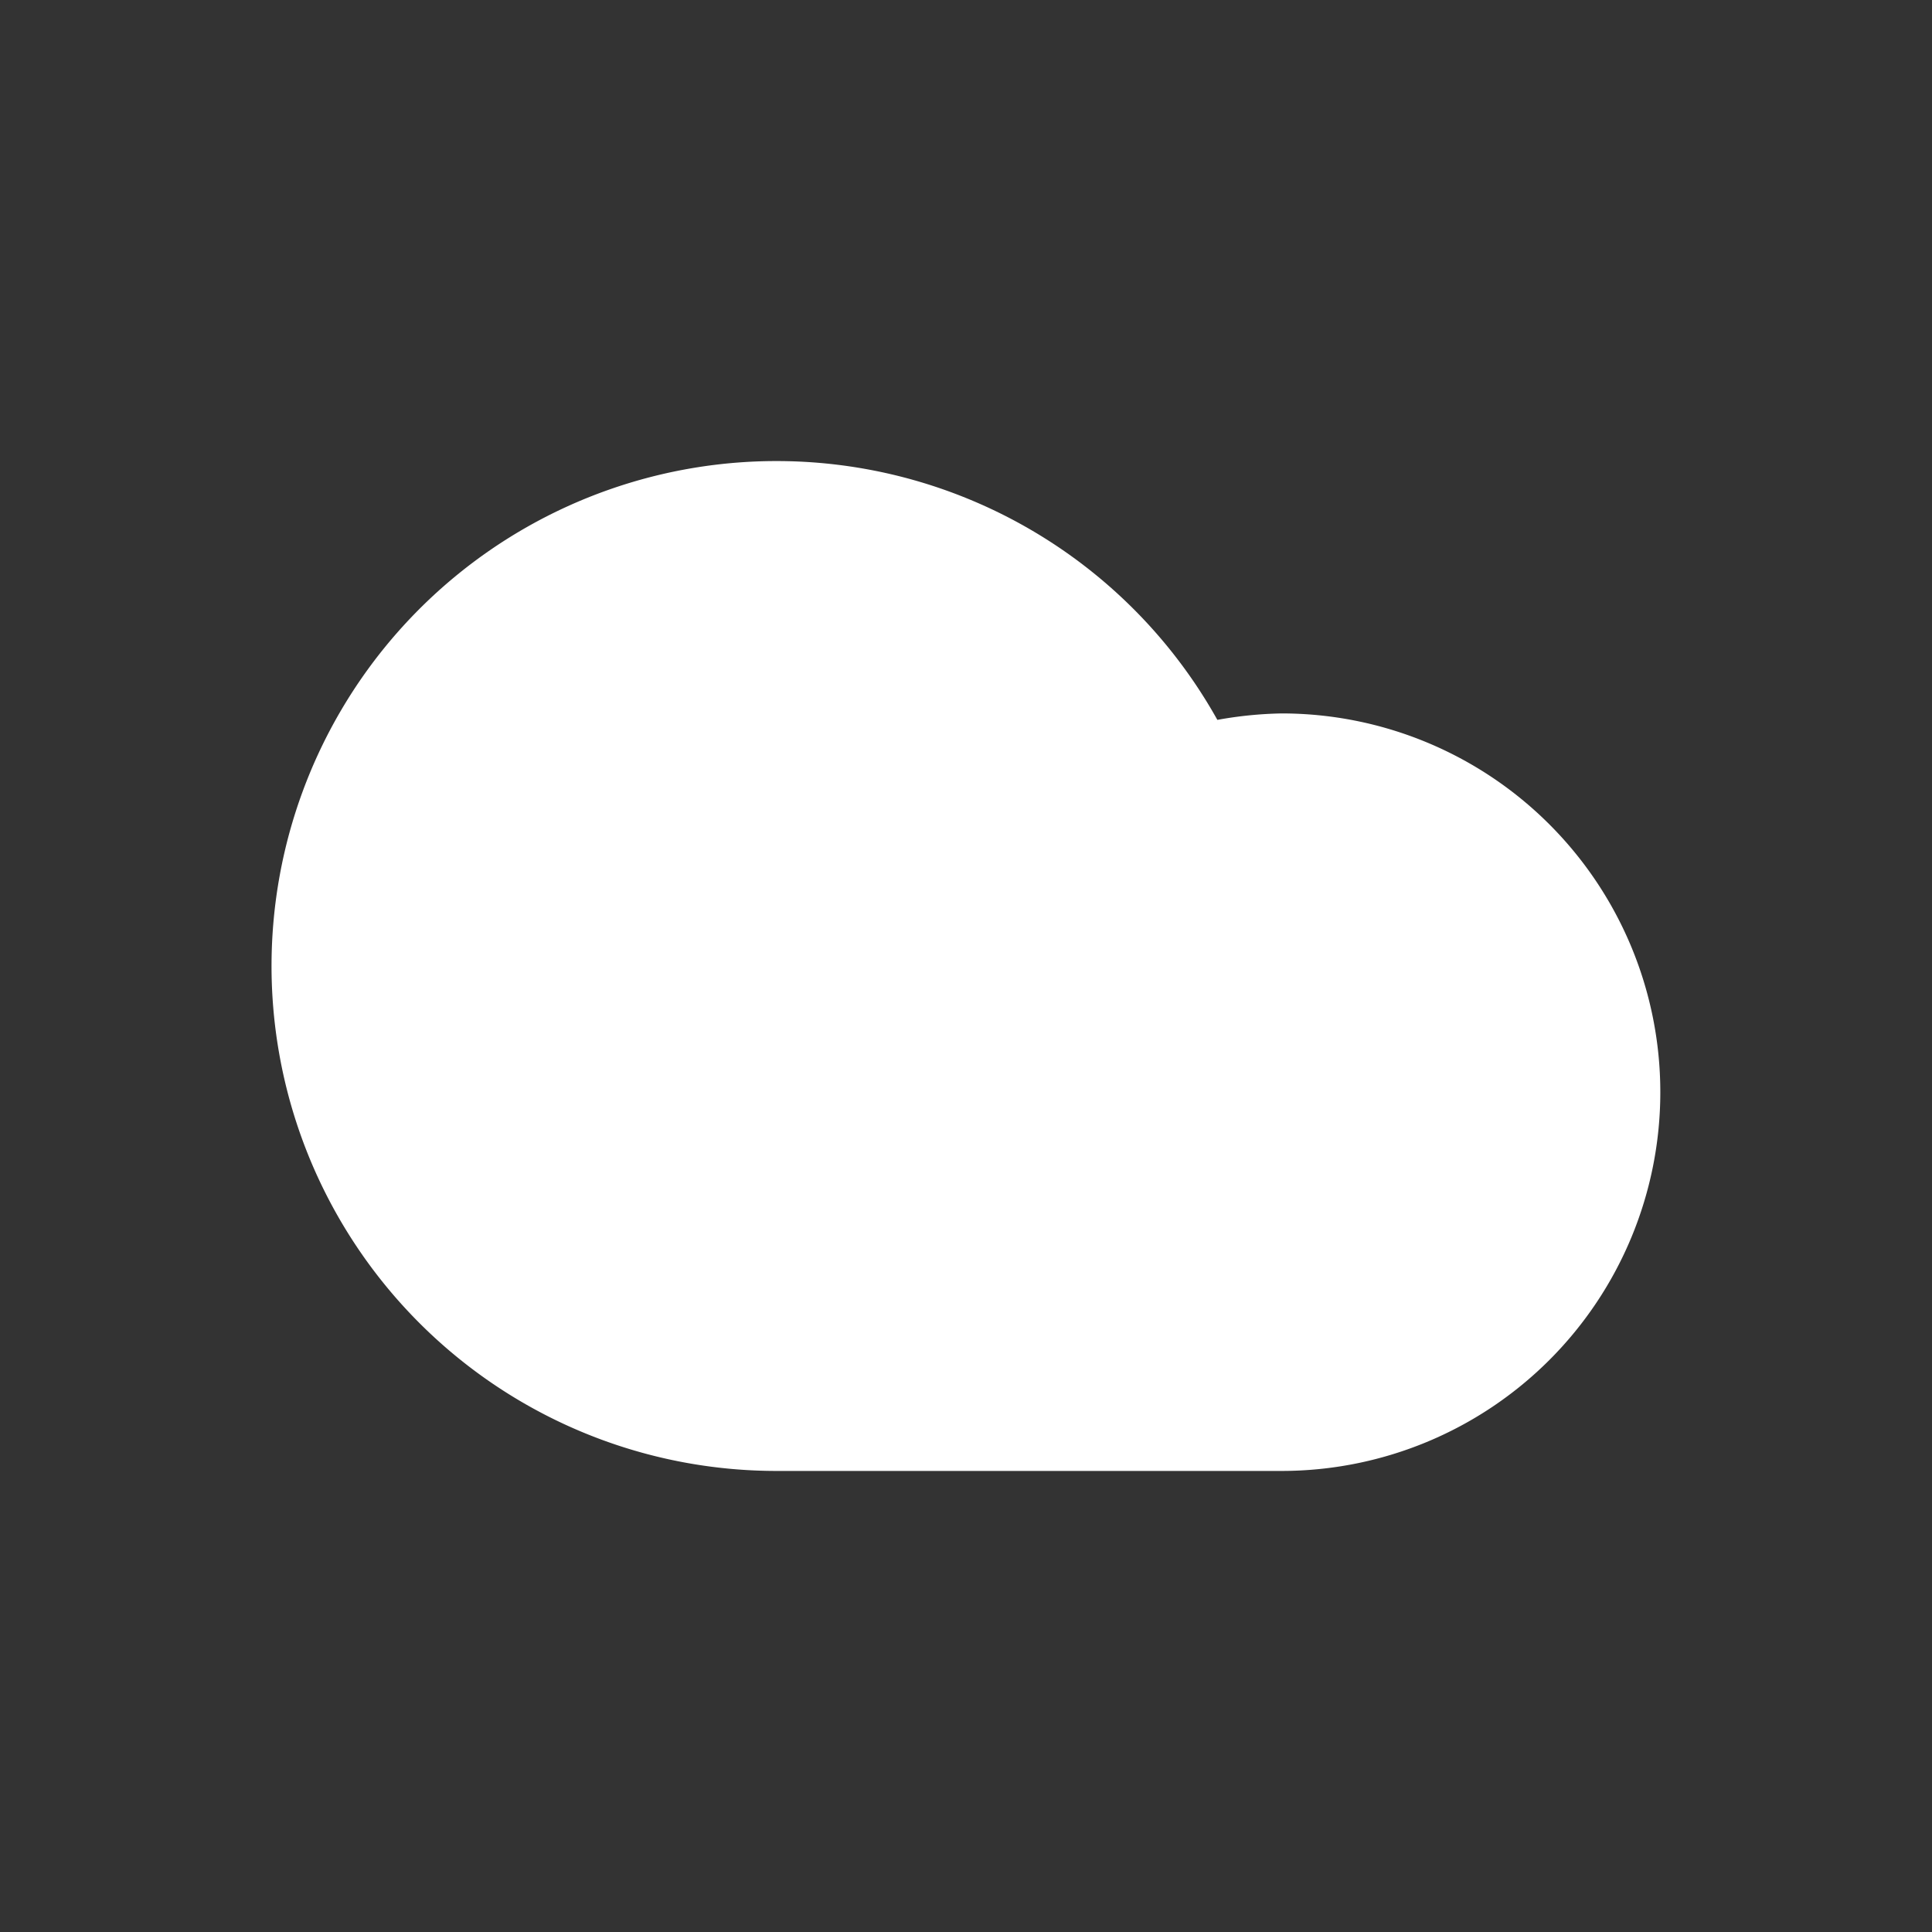 <svg xmlns="http://www.w3.org/2000/svg" width="96" height="96" viewBox="0 0 96 96"><rect x="0" y="0" width="96" height="96" fill="#333333" stroke="none"/><path d="M38.59,73.09a25.09,25.09,0,1,1,21.9-37.32,19.71,19.71,0,0,1,3.19-.32,18.82,18.82,0,0,1,0,37.64Z" fill="#fff" fill-rule="evenodd"/></svg>